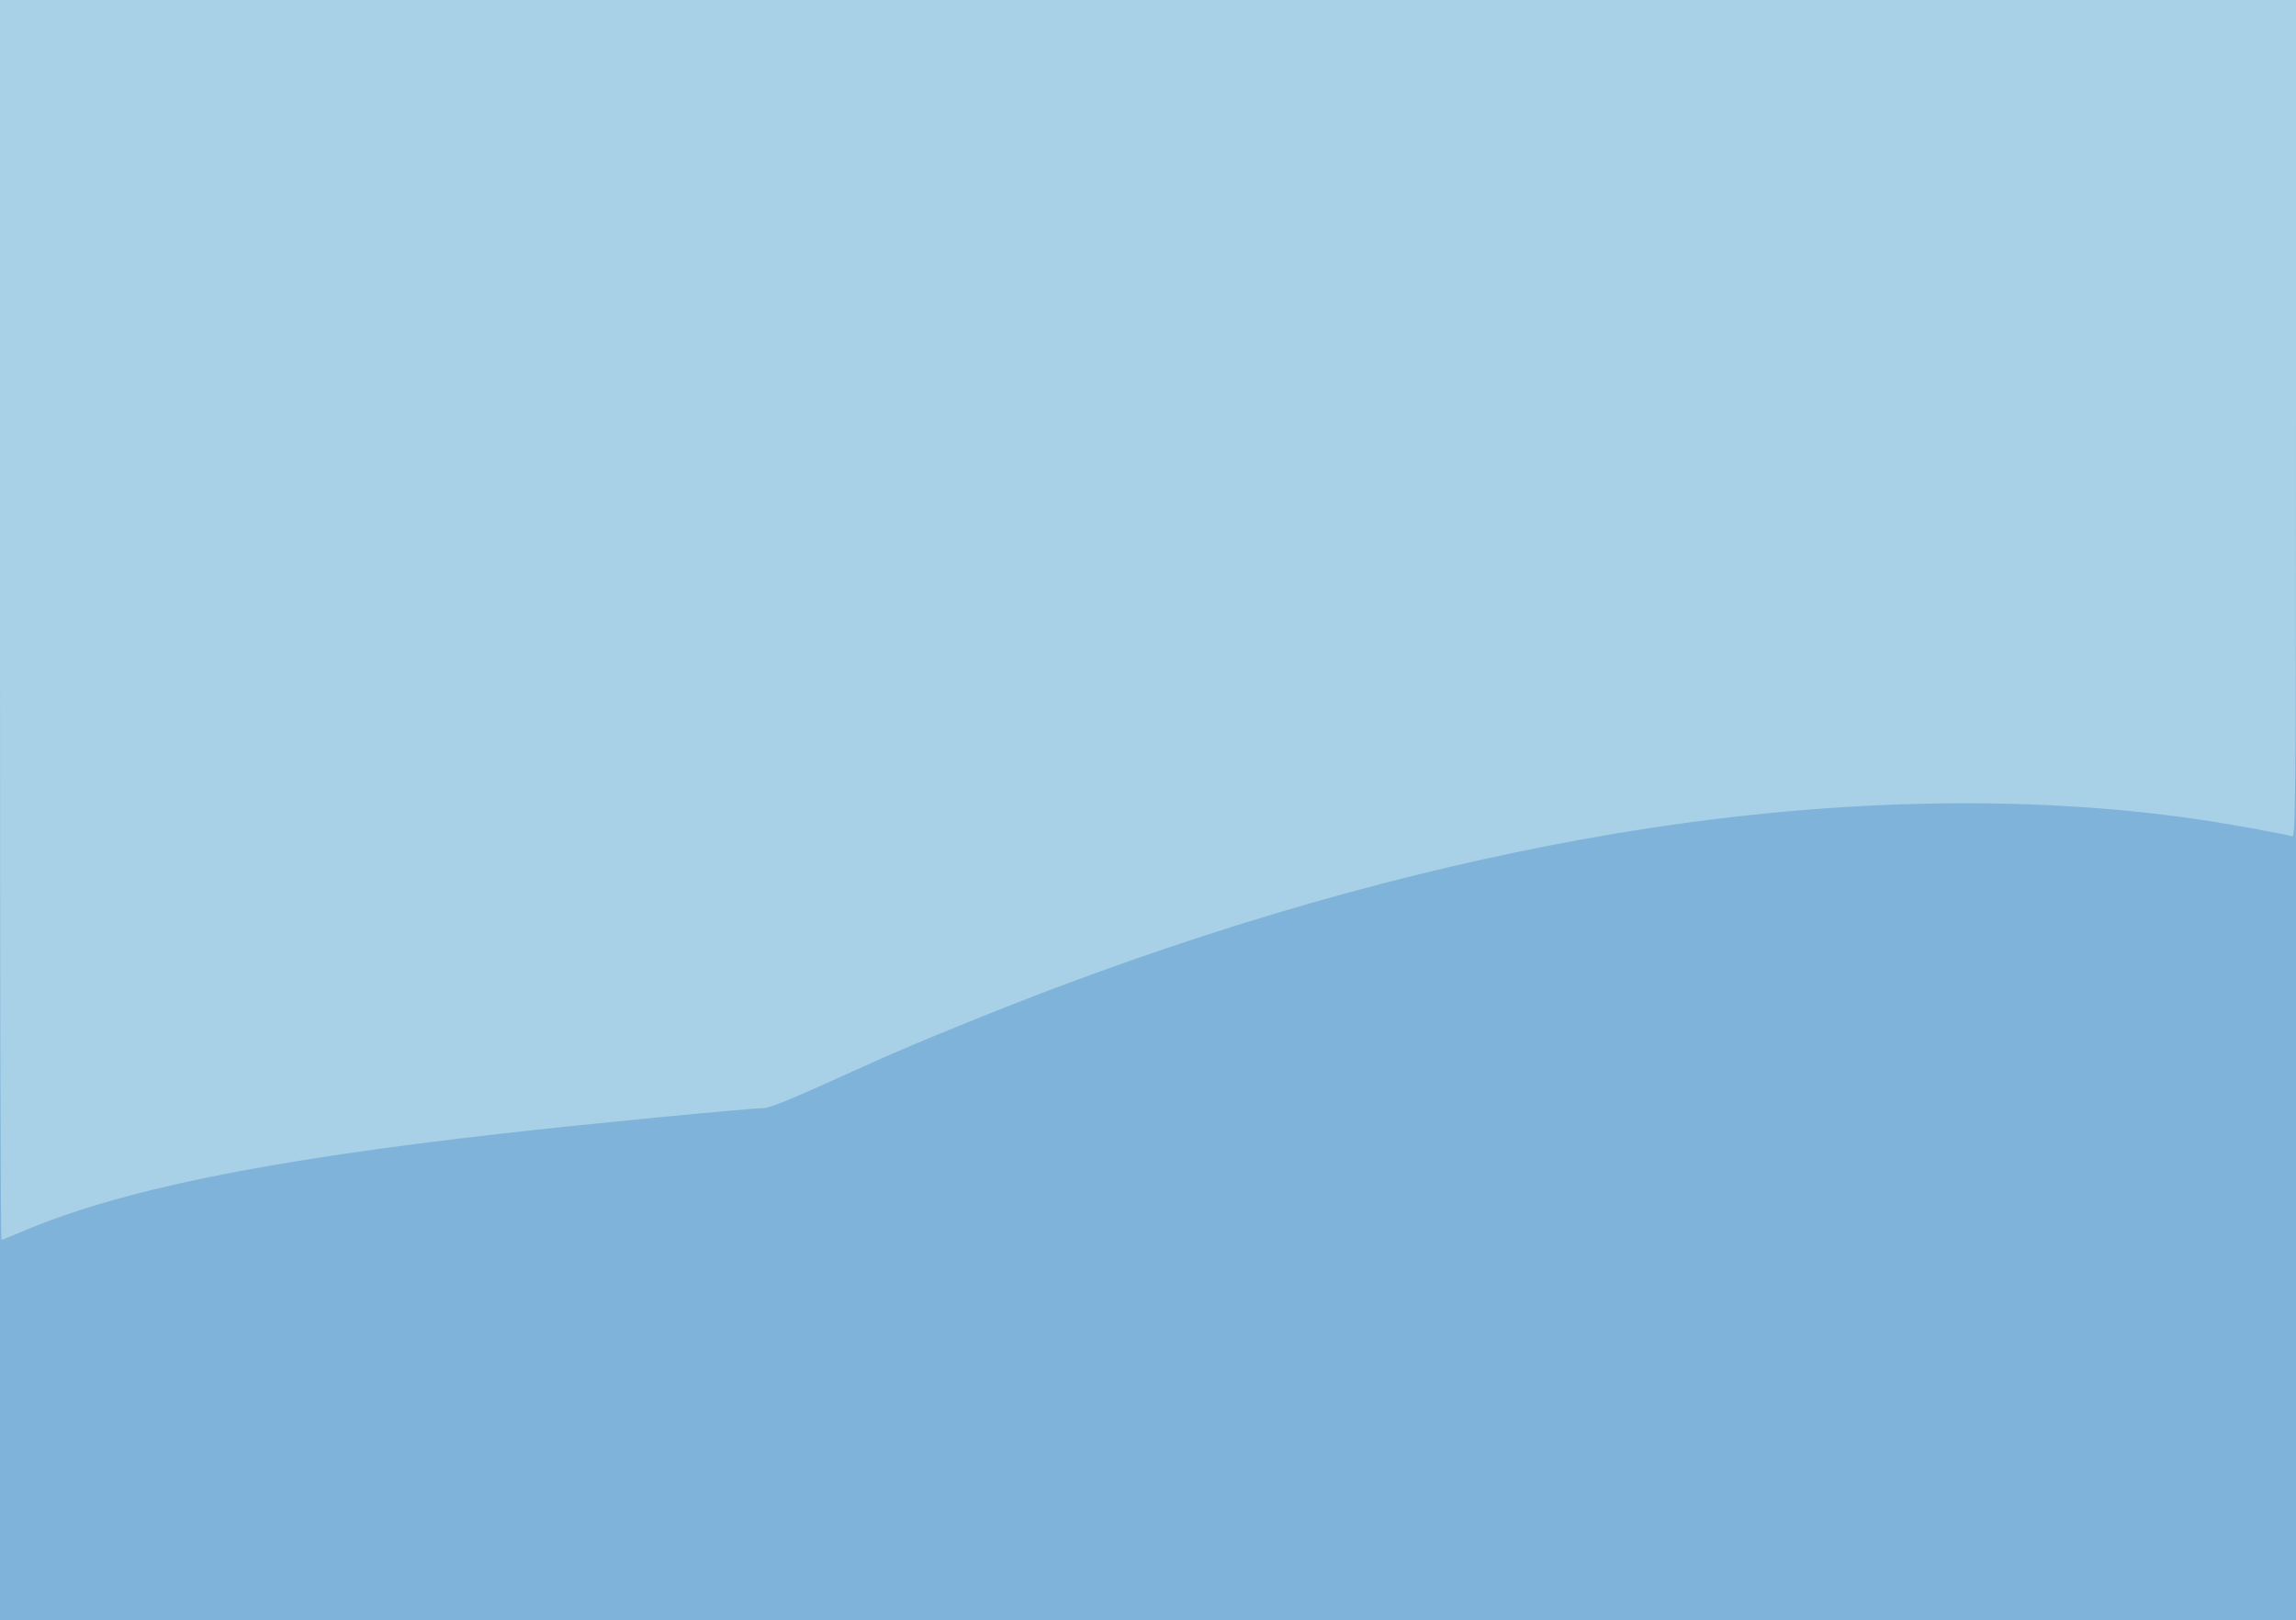 <!DOCTYPE svg PUBLIC "-//W3C//DTD SVG 20010904//EN" "http://www.w3.org/TR/2001/REC-SVG-20010904/DTD/svg10.dtd">
<svg version="1.0" xmlns="http://www.w3.org/2000/svg" width="924px" height="652px" viewBox="0 0 9240 6520" preserveAspectRatio="xMidYMid meet">
<g id="layer101" fill="#7fb3d9" stroke="none">
 <path d="M0 3260 l0 -3260 4620 0 4620 0 0 3260 0 3260 -4620 0 -4620 0 0 -3260z"/>
 </g>
<g id="layer102" fill="#a8d0e6" stroke="none">
 <path d="M0 2495 l0 -2495 4620 0 4620 0 0 1686 c0 1513 -2 1686 -15 1680 -23 -8 -263 -52 -390 -70 -699 -101 -1500 -81 -2335 59 -710 119 -1448 321 -2210 605 -222 82 -618 243 -761 308 -346 157 -429 192 -460 192 -52 0 -735 66 -1039 101 -974 110 -1552 229 -1947 398 -40 17 -74 31 -77 31 -4 0 -6 -1123 -6 -2495z"/>
 </g>

</svg>